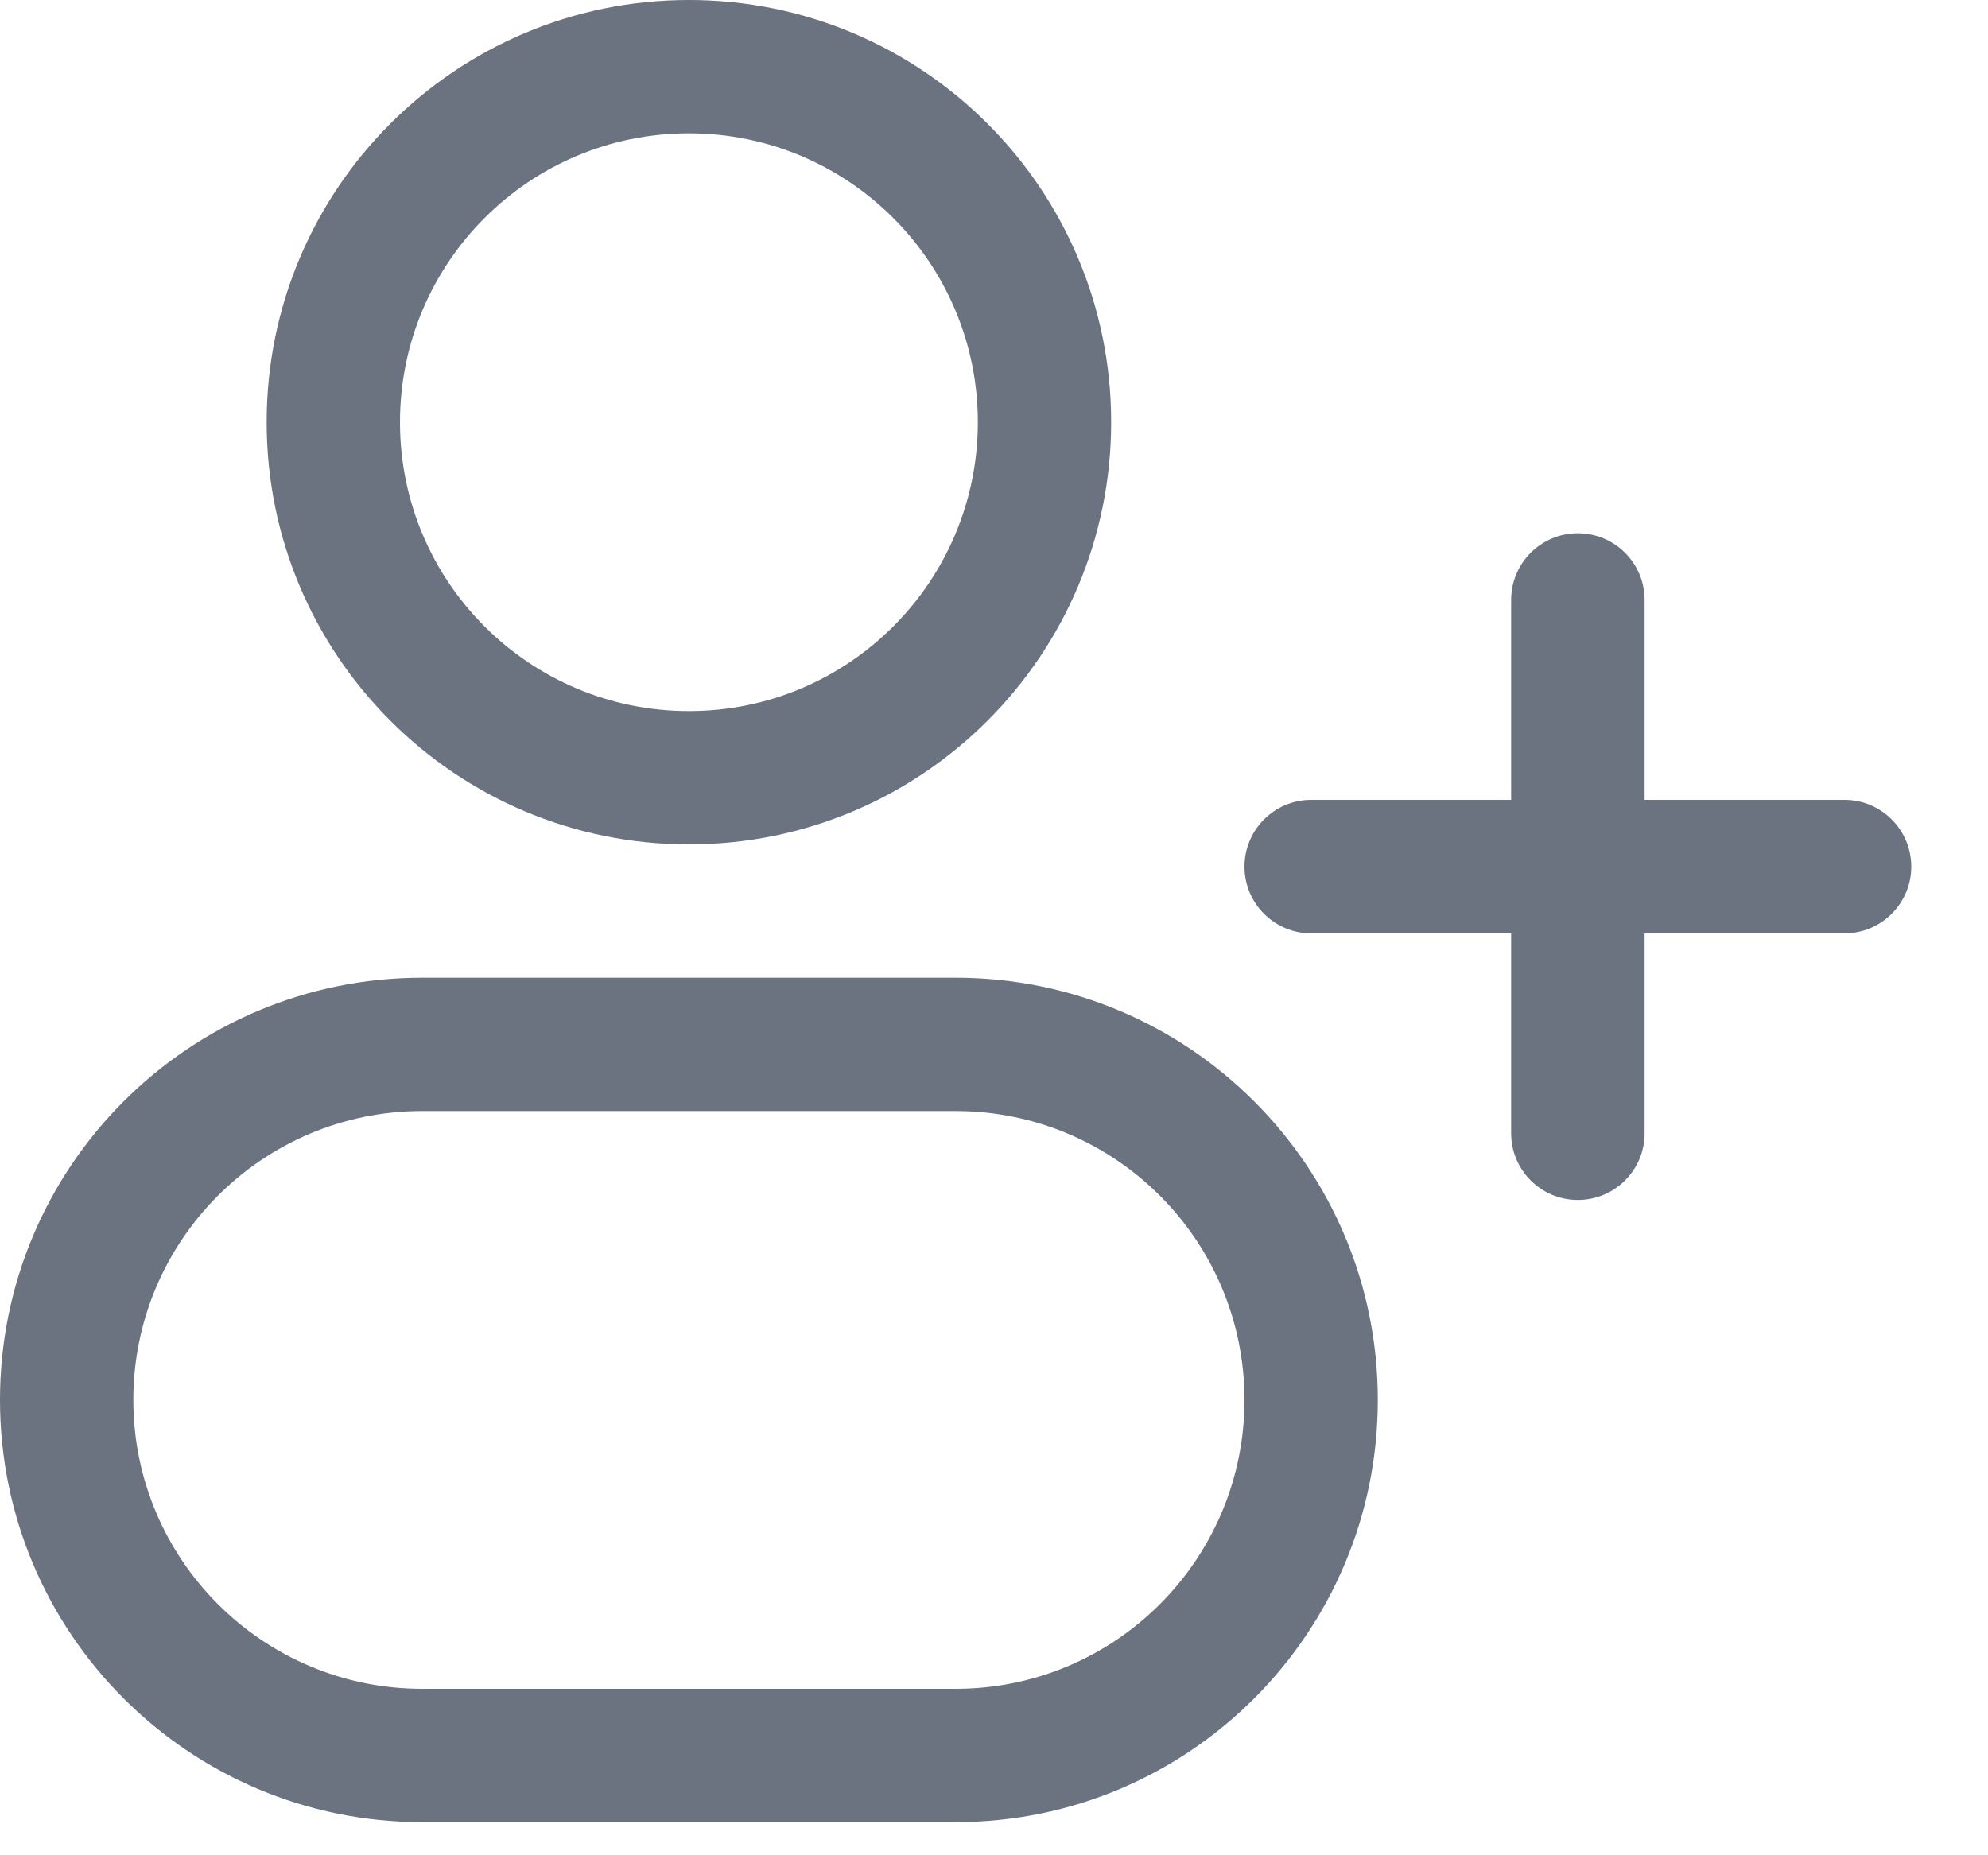 <svg width="15" height="14" viewBox="0 0 15 14" fill="none" xmlns="http://www.w3.org/2000/svg">
<path fill-rule="evenodd" clip-rule="evenodd" d="M5.198 -0C3.439 -0 2.012 1.426 2.012 3.186C2.012 4.945 3.439 6.372 5.198 6.372C6.958 6.372 8.384 4.945 8.384 3.186C8.384 1.426 6.958 -0 5.198 -0ZM3.018 3.186C3.018 1.982 3.994 1.006 5.198 1.006C6.402 1.006 7.378 1.982 7.378 3.186C7.378 4.39 6.402 5.366 5.198 5.366C3.994 5.366 3.018 4.39 3.018 3.186Z" fill="#6B7280"/>
<path d="M12.409 4.527C12.409 4.249 12.183 4.024 11.905 4.024C11.628 4.024 11.402 4.249 11.402 4.527V6.036H9.893C9.615 6.036 9.39 6.262 9.39 6.54C9.39 6.817 9.615 7.043 9.893 7.043H11.402V8.552C11.402 8.83 11.628 9.055 11.905 9.055C12.183 9.055 12.409 8.83 12.409 8.552V7.043H13.918C14.195 7.043 14.421 6.817 14.421 6.54C14.421 6.262 14.195 6.036 13.918 6.036H12.409V4.527Z" fill="#6B7280"/>
<path fill-rule="evenodd" clip-rule="evenodd" d="M3.186 7.378C1.426 7.378 0 8.804 0 10.564C0 12.323 1.426 13.75 3.186 13.75H7.21C8.97 13.75 10.396 12.323 10.396 10.564C10.396 8.804 8.97 7.378 7.21 7.378H3.186ZM1.006 10.564C1.006 9.36 1.982 8.384 3.186 8.384H7.21C8.414 8.384 9.39 9.36 9.39 10.564C9.39 11.768 8.414 12.744 7.21 12.744H3.186C1.982 12.744 1.006 11.768 1.006 10.564Z" fill="#6B7280"/>
</svg>
